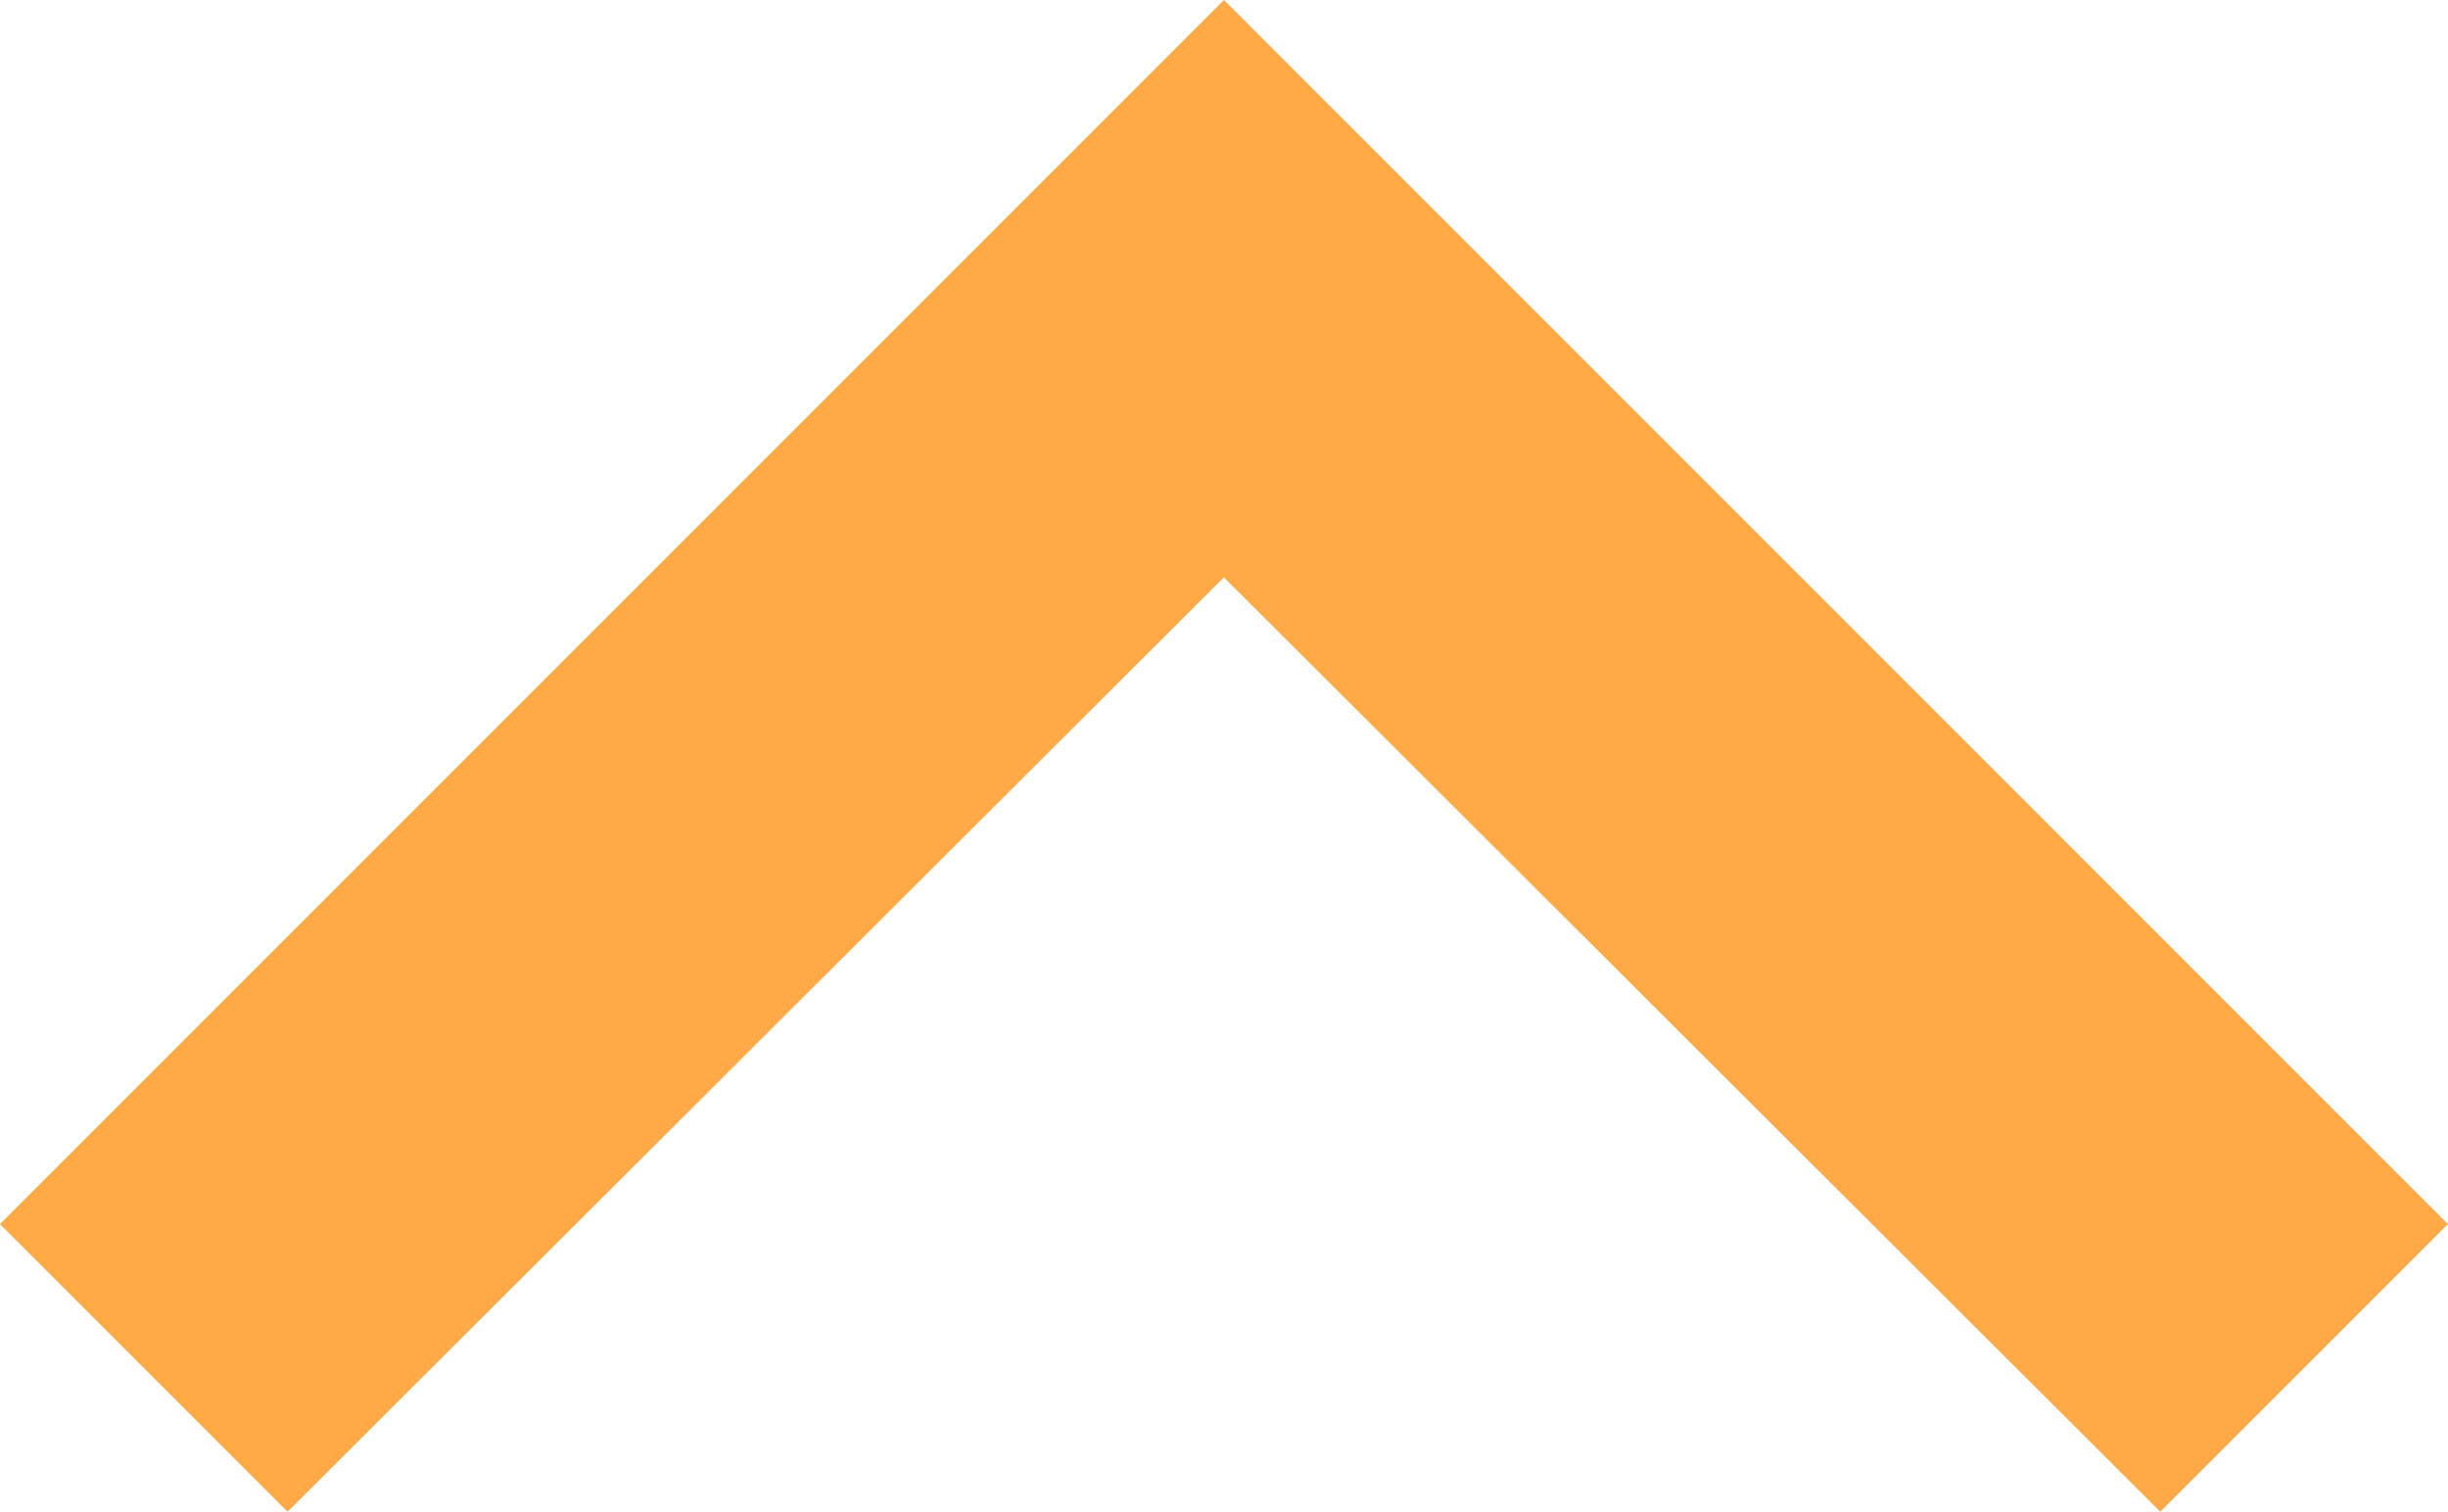<svg xmlns="http://www.w3.org/2000/svg" viewBox="0 0 24.292 15"><defs><style>.a{fill:#ffaa46;}</style></defs><path class="a" d="M8.854,23l9.291-9.271L27.437,23l2.854-2.854L18.146,8,6,20.146Z" transform="translate(-6 -8)"/></svg>